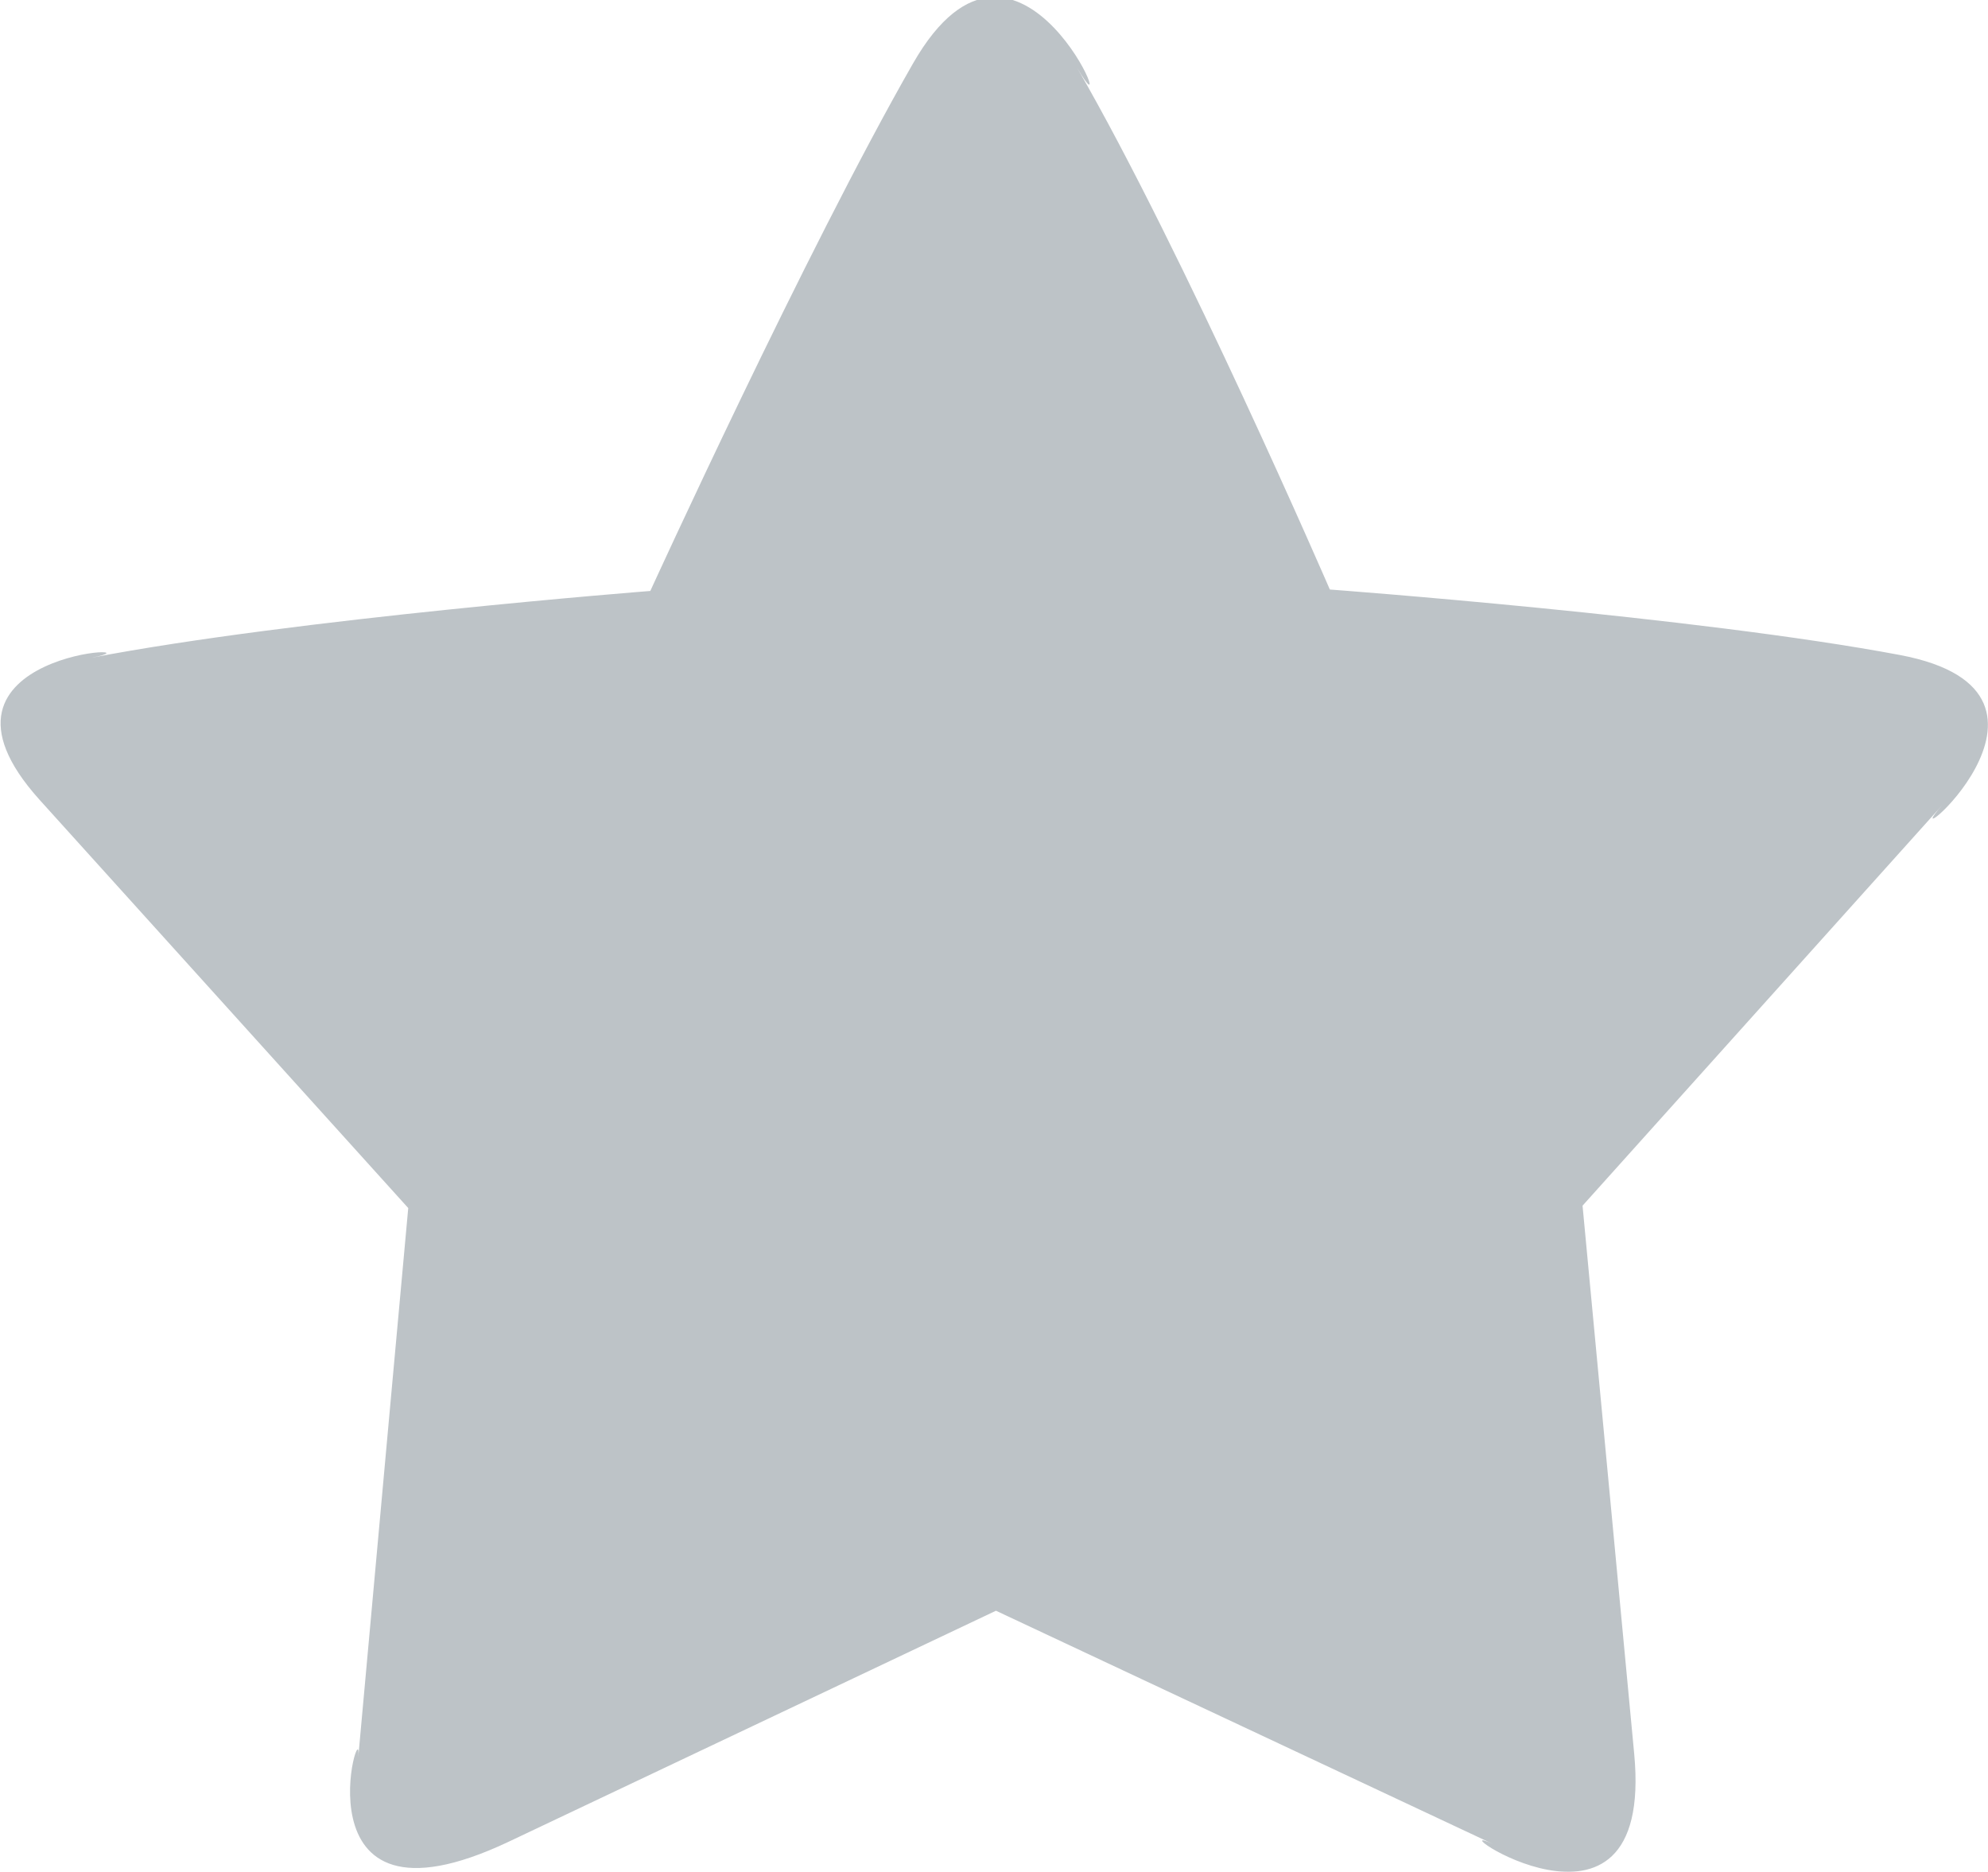 <svg xmlns="http://www.w3.org/2000/svg" xmlns:xlink="http://www.w3.org/1999/xlink" width="19.25" height="18.125" viewBox="0 0 19.25 18.125">
  <defs>
    <style>
      .cls-1 {
        fill: #bdc3c7;
        fill-rule: evenodd;
        filter: url(#filter);
      }
    </style>
    <filter id="filter" x="294.406" y="576.469" width="19.25" height="18.125" filterUnits="userSpaceOnUse">
      <feFlood result="flood" flood-color="#ffdd3f"/>
      <feComposite result="composite" operator="in" in2="SourceGraphic"/>
      <feBlend result="blend" in2="SourceGraphic"/>
    </filter>
  </defs>
  <path id="favourite" class="cls-1" d="M299.335,594.3l4.715-2.235,4.815,2.26c-0.607-.285,1.566,1.241,1.365-0.876-0.192-2.036-.5-5.306-0.5-5.306l3.488-3.884c-0.56.623,1.54-1.079-.415-1.448-1.977-.372-5.52-0.634-5.52-0.634s-1.409-3.255-2.449-5.055c0.484,0.838-.549-1.851-1.587-0.039s-2.544,5.108-2.544,5.108-3.436.268-5.414,0.647c0.775-.148-1.81-0.08-0.5,1.375l3.57,3.953s-0.3,3.284-.484,5.319C297.925,592.961,297.2,595.313,299.335,594.3Z" transform="translate(-294.406 -576.469)"/>
</svg>
